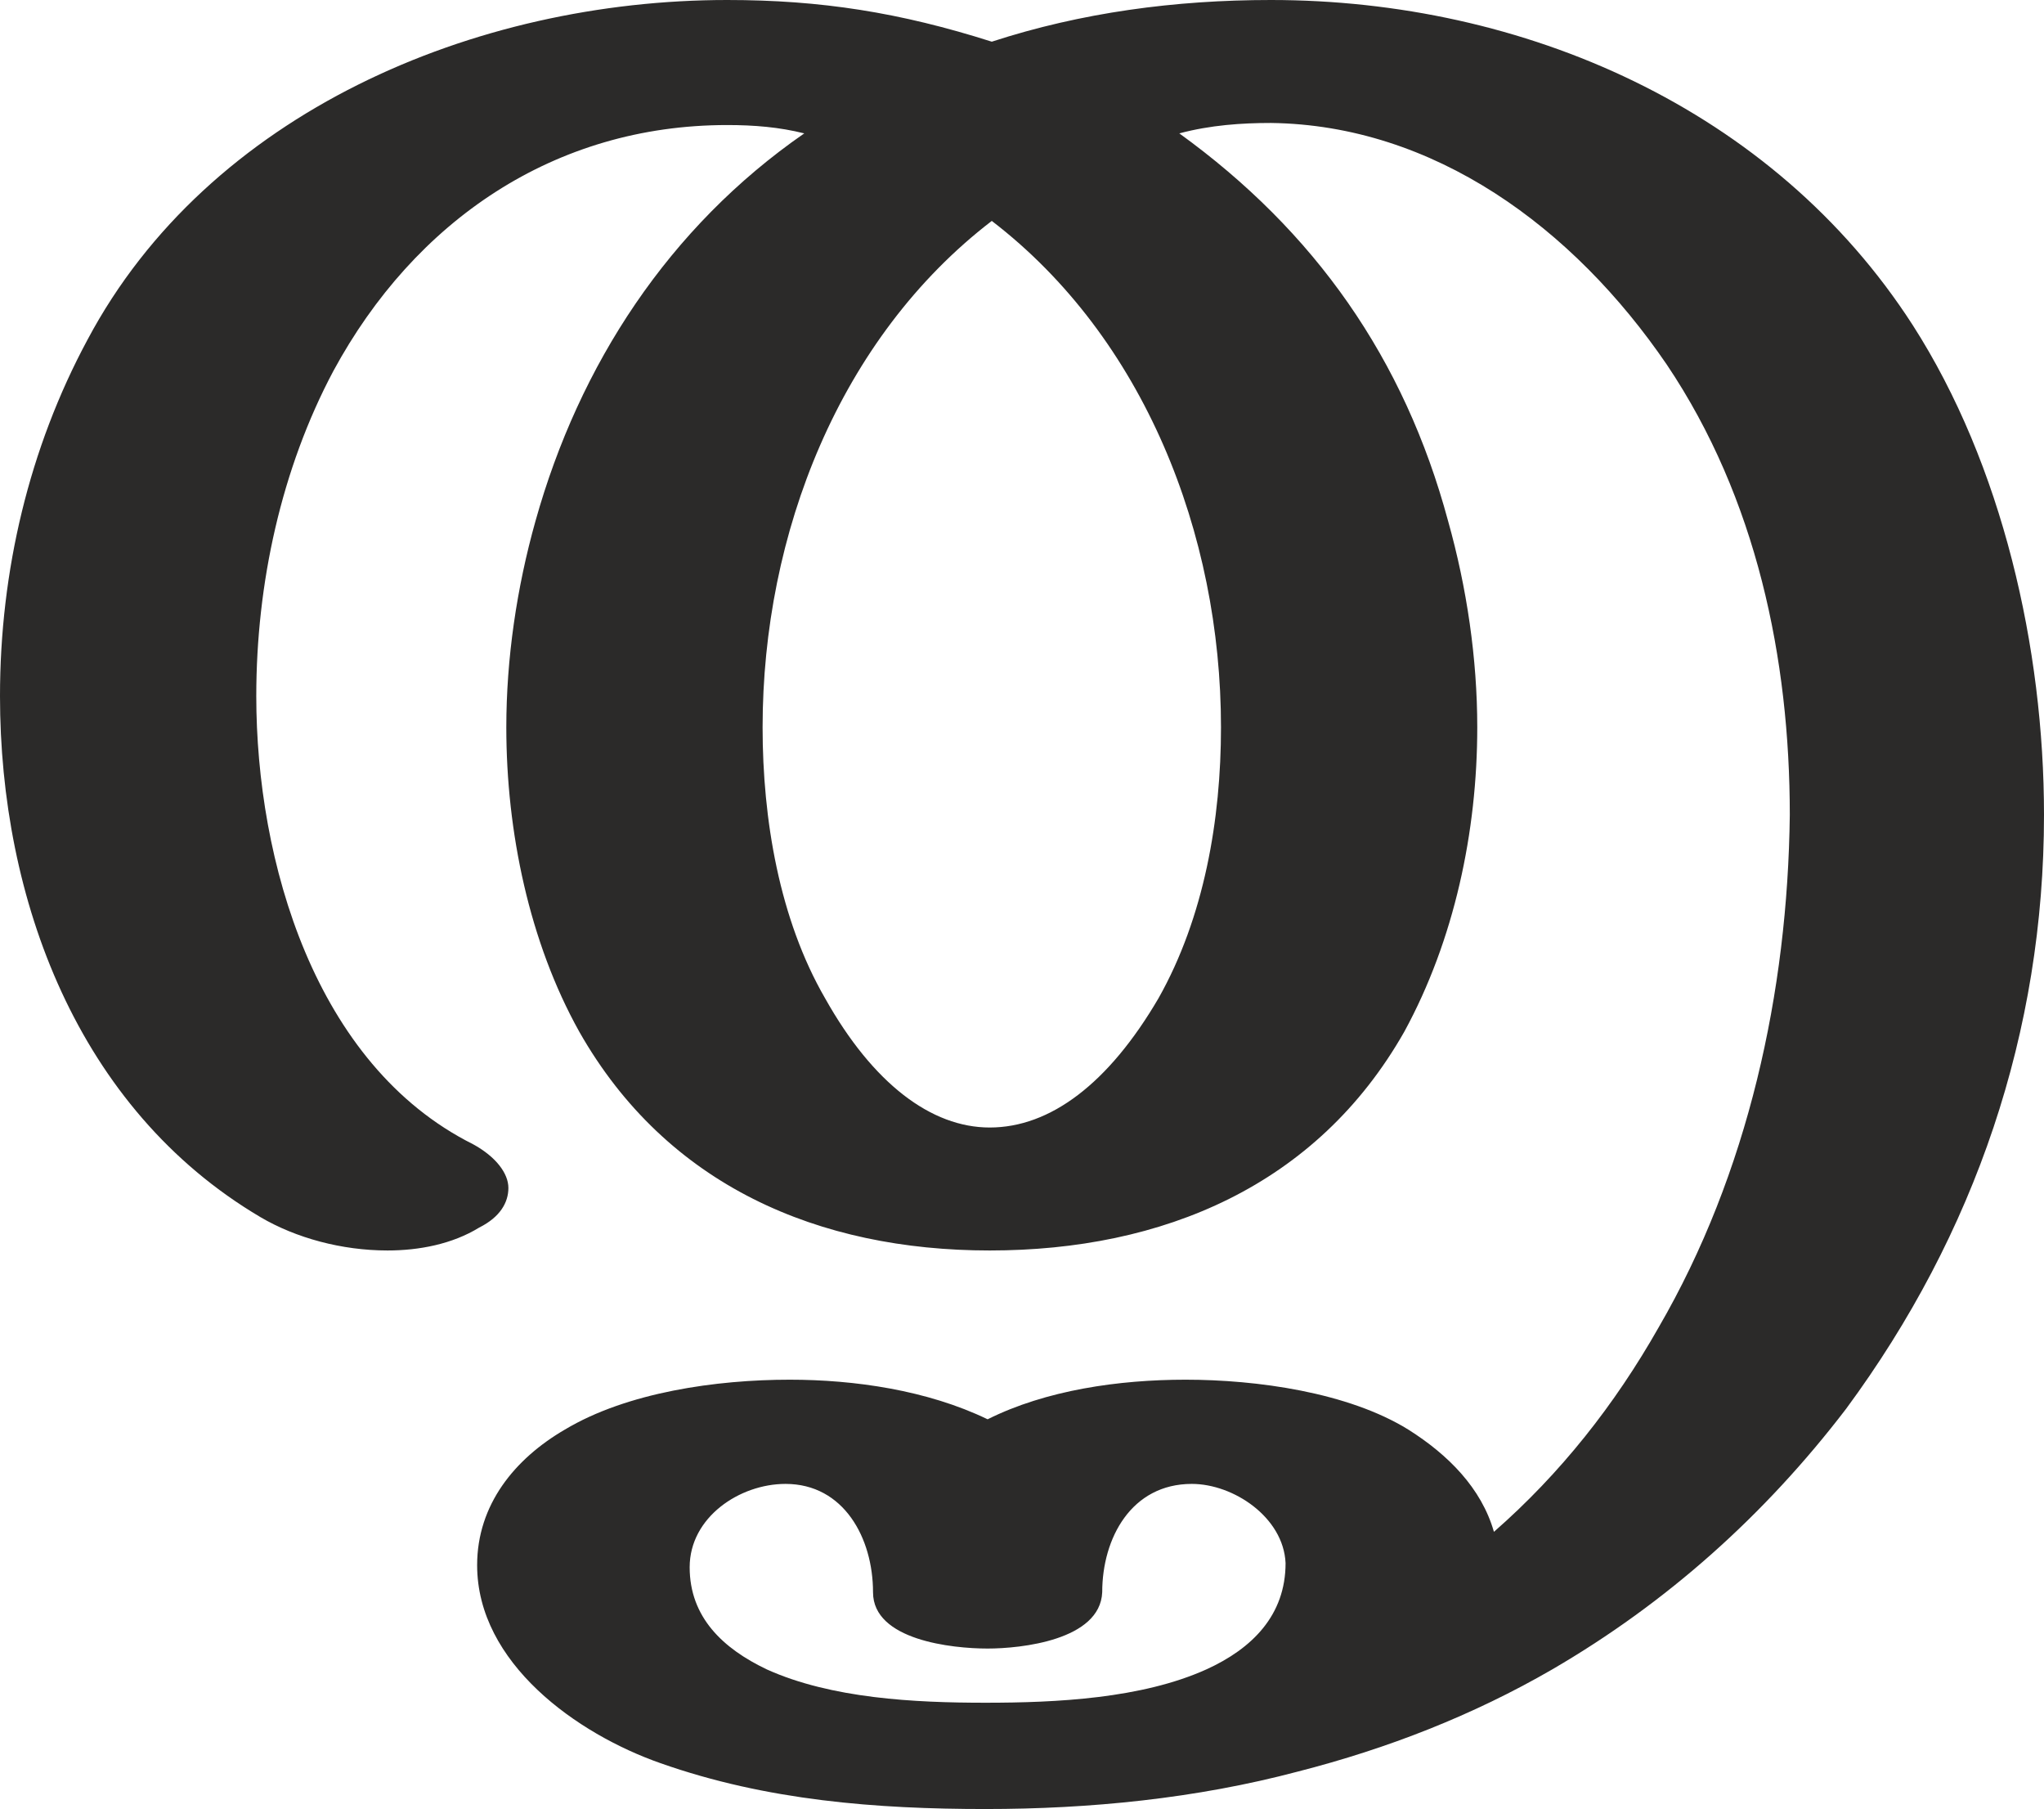 <?xml version="1.0" encoding="UTF-8"?>
<!DOCTYPE svg PUBLIC "-//W3C//DTD SVG 1.1//EN" "http://www.w3.org/Graphics/SVG/1.1/DTD/svg11.dtd">
<!-- Creator: CorelDRAW X8 -->
<svg xmlns="http://www.w3.org/2000/svg" xml:space="preserve" width="981px" height="868px" version="1.1" style="shape-rendering:geometricPrecision; text-rendering:geometricPrecision; image-rendering:optimizeQuality; fill-rule:evenodd; clip-rule:evenodd"
viewBox="0 0 981 868"
 xmlns:xlink="http://www.w3.org/1999/xlink">
 <defs>
  <style type="text/css">
   <![CDATA[
    .fil0 {fill:#2B2A29;fill-rule:nonzero}
   ]]>
  </style>
 </defs>
 <g id="Layer_x0020_1">
  <path class="fil0" d="M473 868c50,0 101,-5 150,-18 43,-11 84,-27 122,-49 55,-32 102,-74 141,-125 62,-84 95,-181 95,-285 0,-80 -20,-168 -63,-235 -67,-104 -187,-156 -308,-156 -46,0 -91,6 -134,20 -44,-14 -82,-20 -127,-20 -121,0 -249,54 -307,163 -28,52 -42,111 -42,171 0,97 37,198 125,250 17,10 39,16 61,16 15,0 31,-3 44,-11 10,-5 14,-12 14,-19 0,-7 -6,-15 -17,-21 -76,-38 -104,-136 -104,-215 0,-54 12,-109 37,-156 39,-72 106,-118 189,-118 13,0 25,1 37,4 -65,45 -108,111 -129,186 -9,32 -14,66 -14,99 0,50 11,103 35,146 42,74 115,105 197,105 83,0 157,-31 199,-105 24,-44 35,-96 35,-146 0,-33 -5,-67 -14,-99 -21,-78 -64,-139 -129,-186 15,-4 30,-5 44,-5 78,1 145,50 190,116 43,64 59,141 59,216 -1,85 -20,172 -63,246 -21,37 -47,70 -79,98 -6,-21 -22,-37 -41,-49 -29,-18 -73,-24 -107,-24 -32,0 -67,5 -95,19 -29,-14 -64,-19 -95,-19 -35,0 -78,6 -108,24 -24,14 -42,36 -42,65 0,47 48,81 88,95 51,18 104,22 156,22zm2 -327c-28,0 -56,-21 -79,-62 -22,-38 -30,-86 -30,-130 0,-93 37,-187 110,-243 73,56 110,150 110,243 0,44 -8,91 -30,130 -24,41 -52,62 -81,62zm-2 276c-34,0 -74,-2 -105,-16 -21,-10 -37,-25 -37,-49 0,-24 24,-40 46,-40 28,0 42,26 42,52 0,23 38,27 55,27 16,0 54,-4 55,-27 0,-26 14,-52 43,-52 20,0 44,16 45,38 0,25 -16,41 -38,51 -31,14 -72,16 -106,16z"/>
 </g>
</svg>
